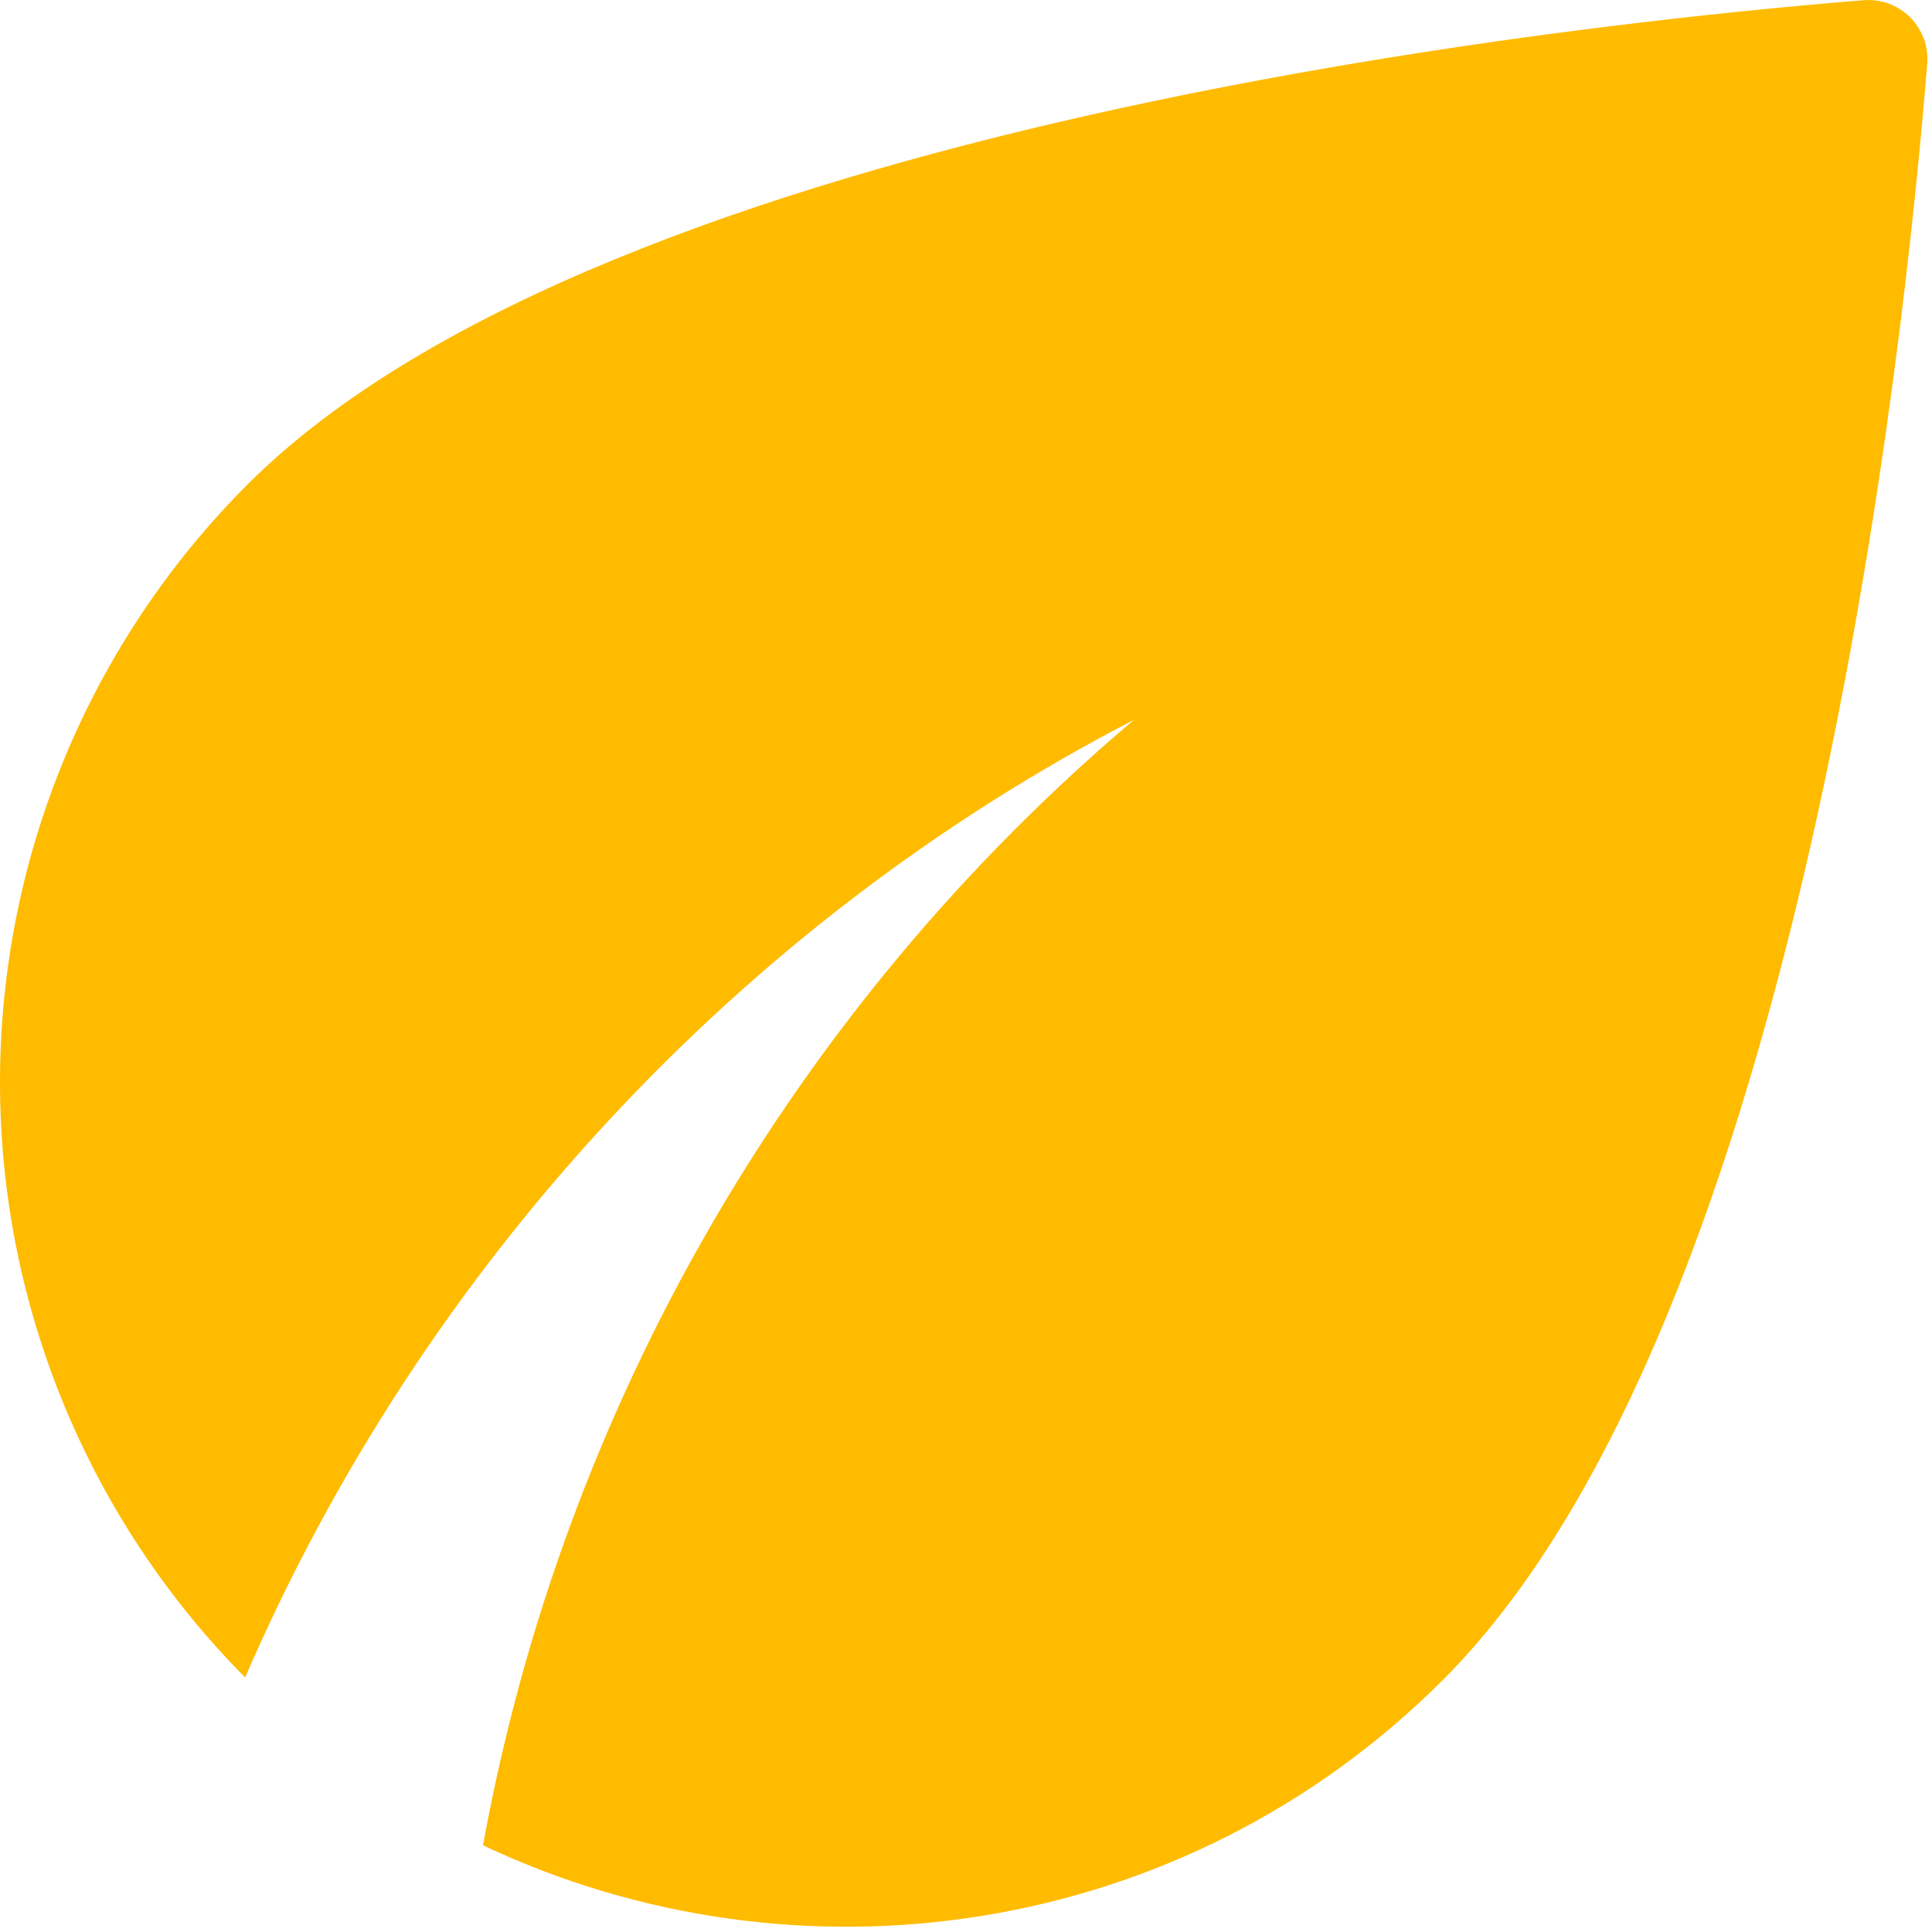 <svg width="16" height="16" viewBox="0 0 16 16" fill="none" xmlns="http://www.w3.org/2000/svg">
<path d="M2.05 4.012C0.741 5.321 0.004 7.096 1.43644e-05 8.948C-0.004 10.799 0.726 12.577 2.03 13.892C3.5 10.492 6.12 7.652 9.39 5.962C6.568 8.35 4.662 11.645 4 15.282C6.6 16.512 9.8 16.062 11.95 13.912C14.94 10.922 15.78 2.772 15.96 0.532C15.966 0.461 15.957 0.389 15.933 0.322C15.908 0.255 15.869 0.194 15.819 0.143C15.768 0.093 15.707 0.054 15.64 0.029C15.573 0.005 15.501 -0.004 15.43 0.002C13.19 0.182 5.04 1.022 2.05 4.012Z" fill="#FFBB00"/>
</svg>
